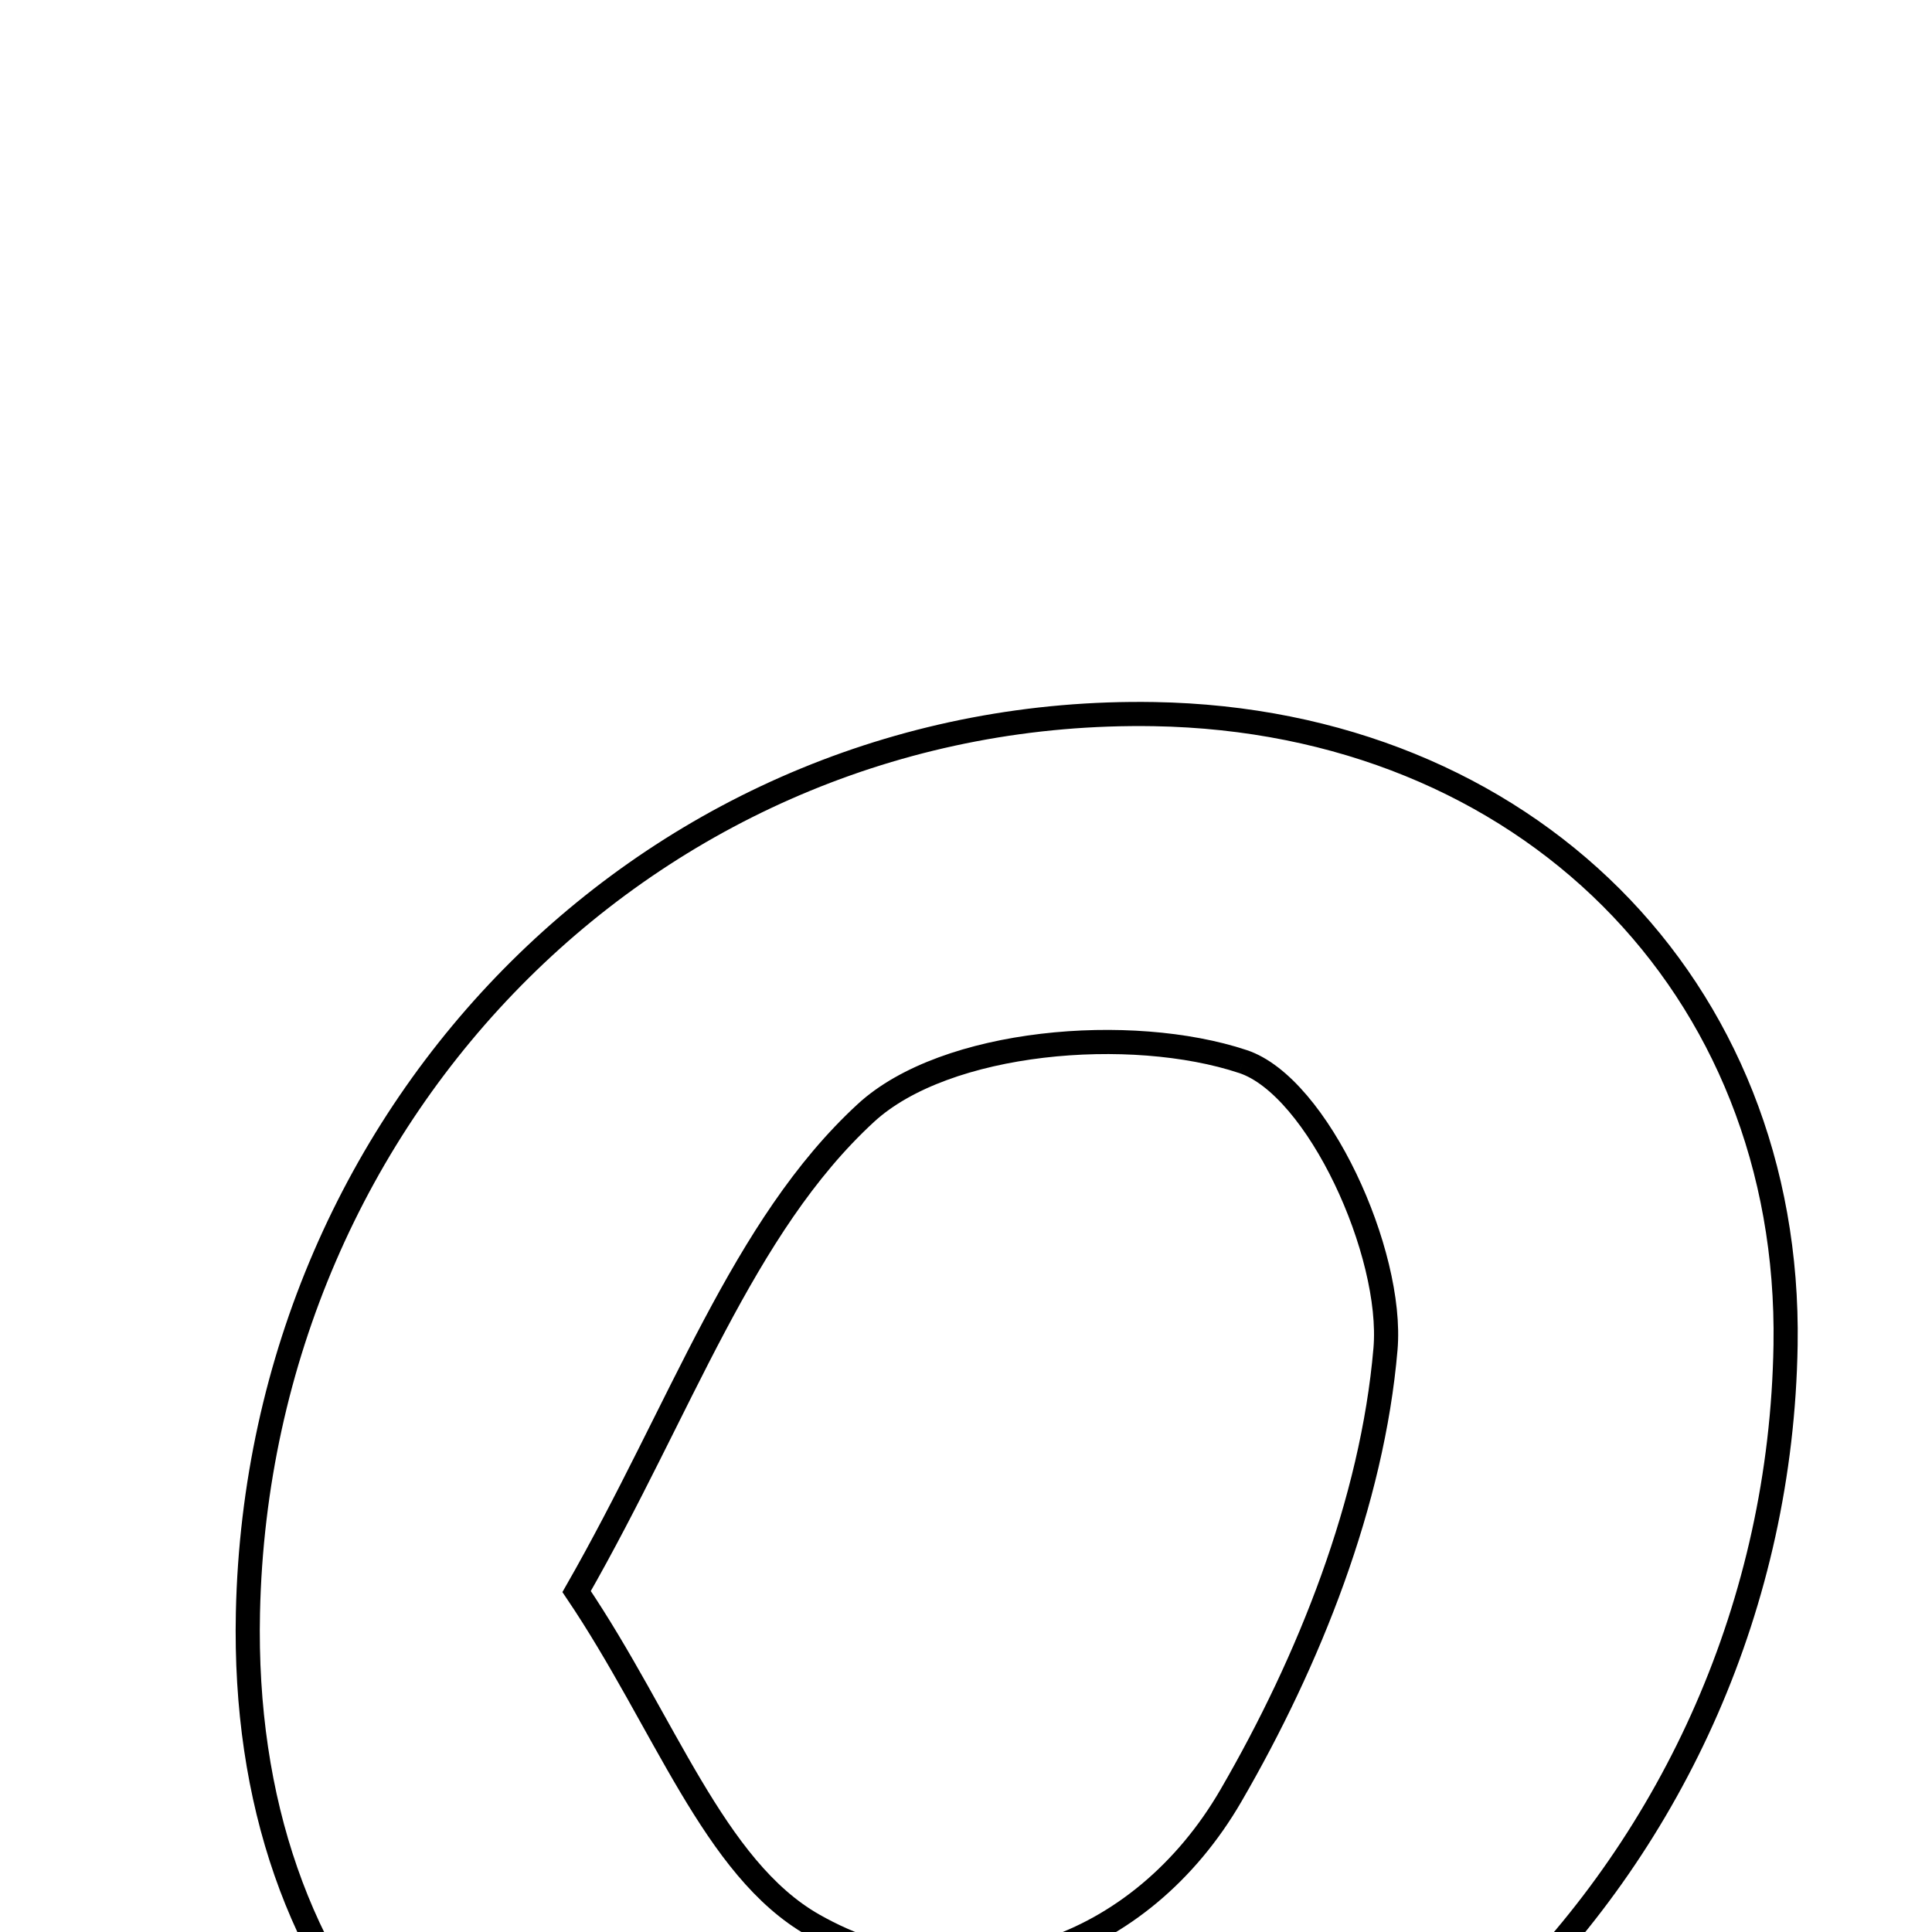 <svg xmlns="http://www.w3.org/2000/svg" viewBox="0.0 0.0 24.0 24.0" height="200px" width="200px"><path fill="none" stroke="black" stroke-width=".3" stroke-opacity="1.0"  filling="0" d="M14.335 8.871 C18.947 8.949 22.253 12.252 22.181 16.709 C22.076 23.144 16.812 28.308 10.608 28.062 C5.909 27.875 2.977 24.748 3.08 20.031 C3.217 13.716 8.206 8.769 14.335 8.871"></path>
<path fill="none" stroke="black" stroke-width=".3" stroke-opacity="1.0"  filling="0" d="M15.44 13.187 C16.369 13.494 17.313 15.566 17.211 16.759 C17.048 18.659 16.265 20.627 15.292 22.304 C14.178 24.226 12.01 24.997 10.103 23.913 C8.866 23.21 8.259 21.395 7.163 19.771 C8.465 17.495 9.222 15.238 10.756 13.826 C11.748 12.913 14.049 12.725 15.44 13.187"></path></svg>